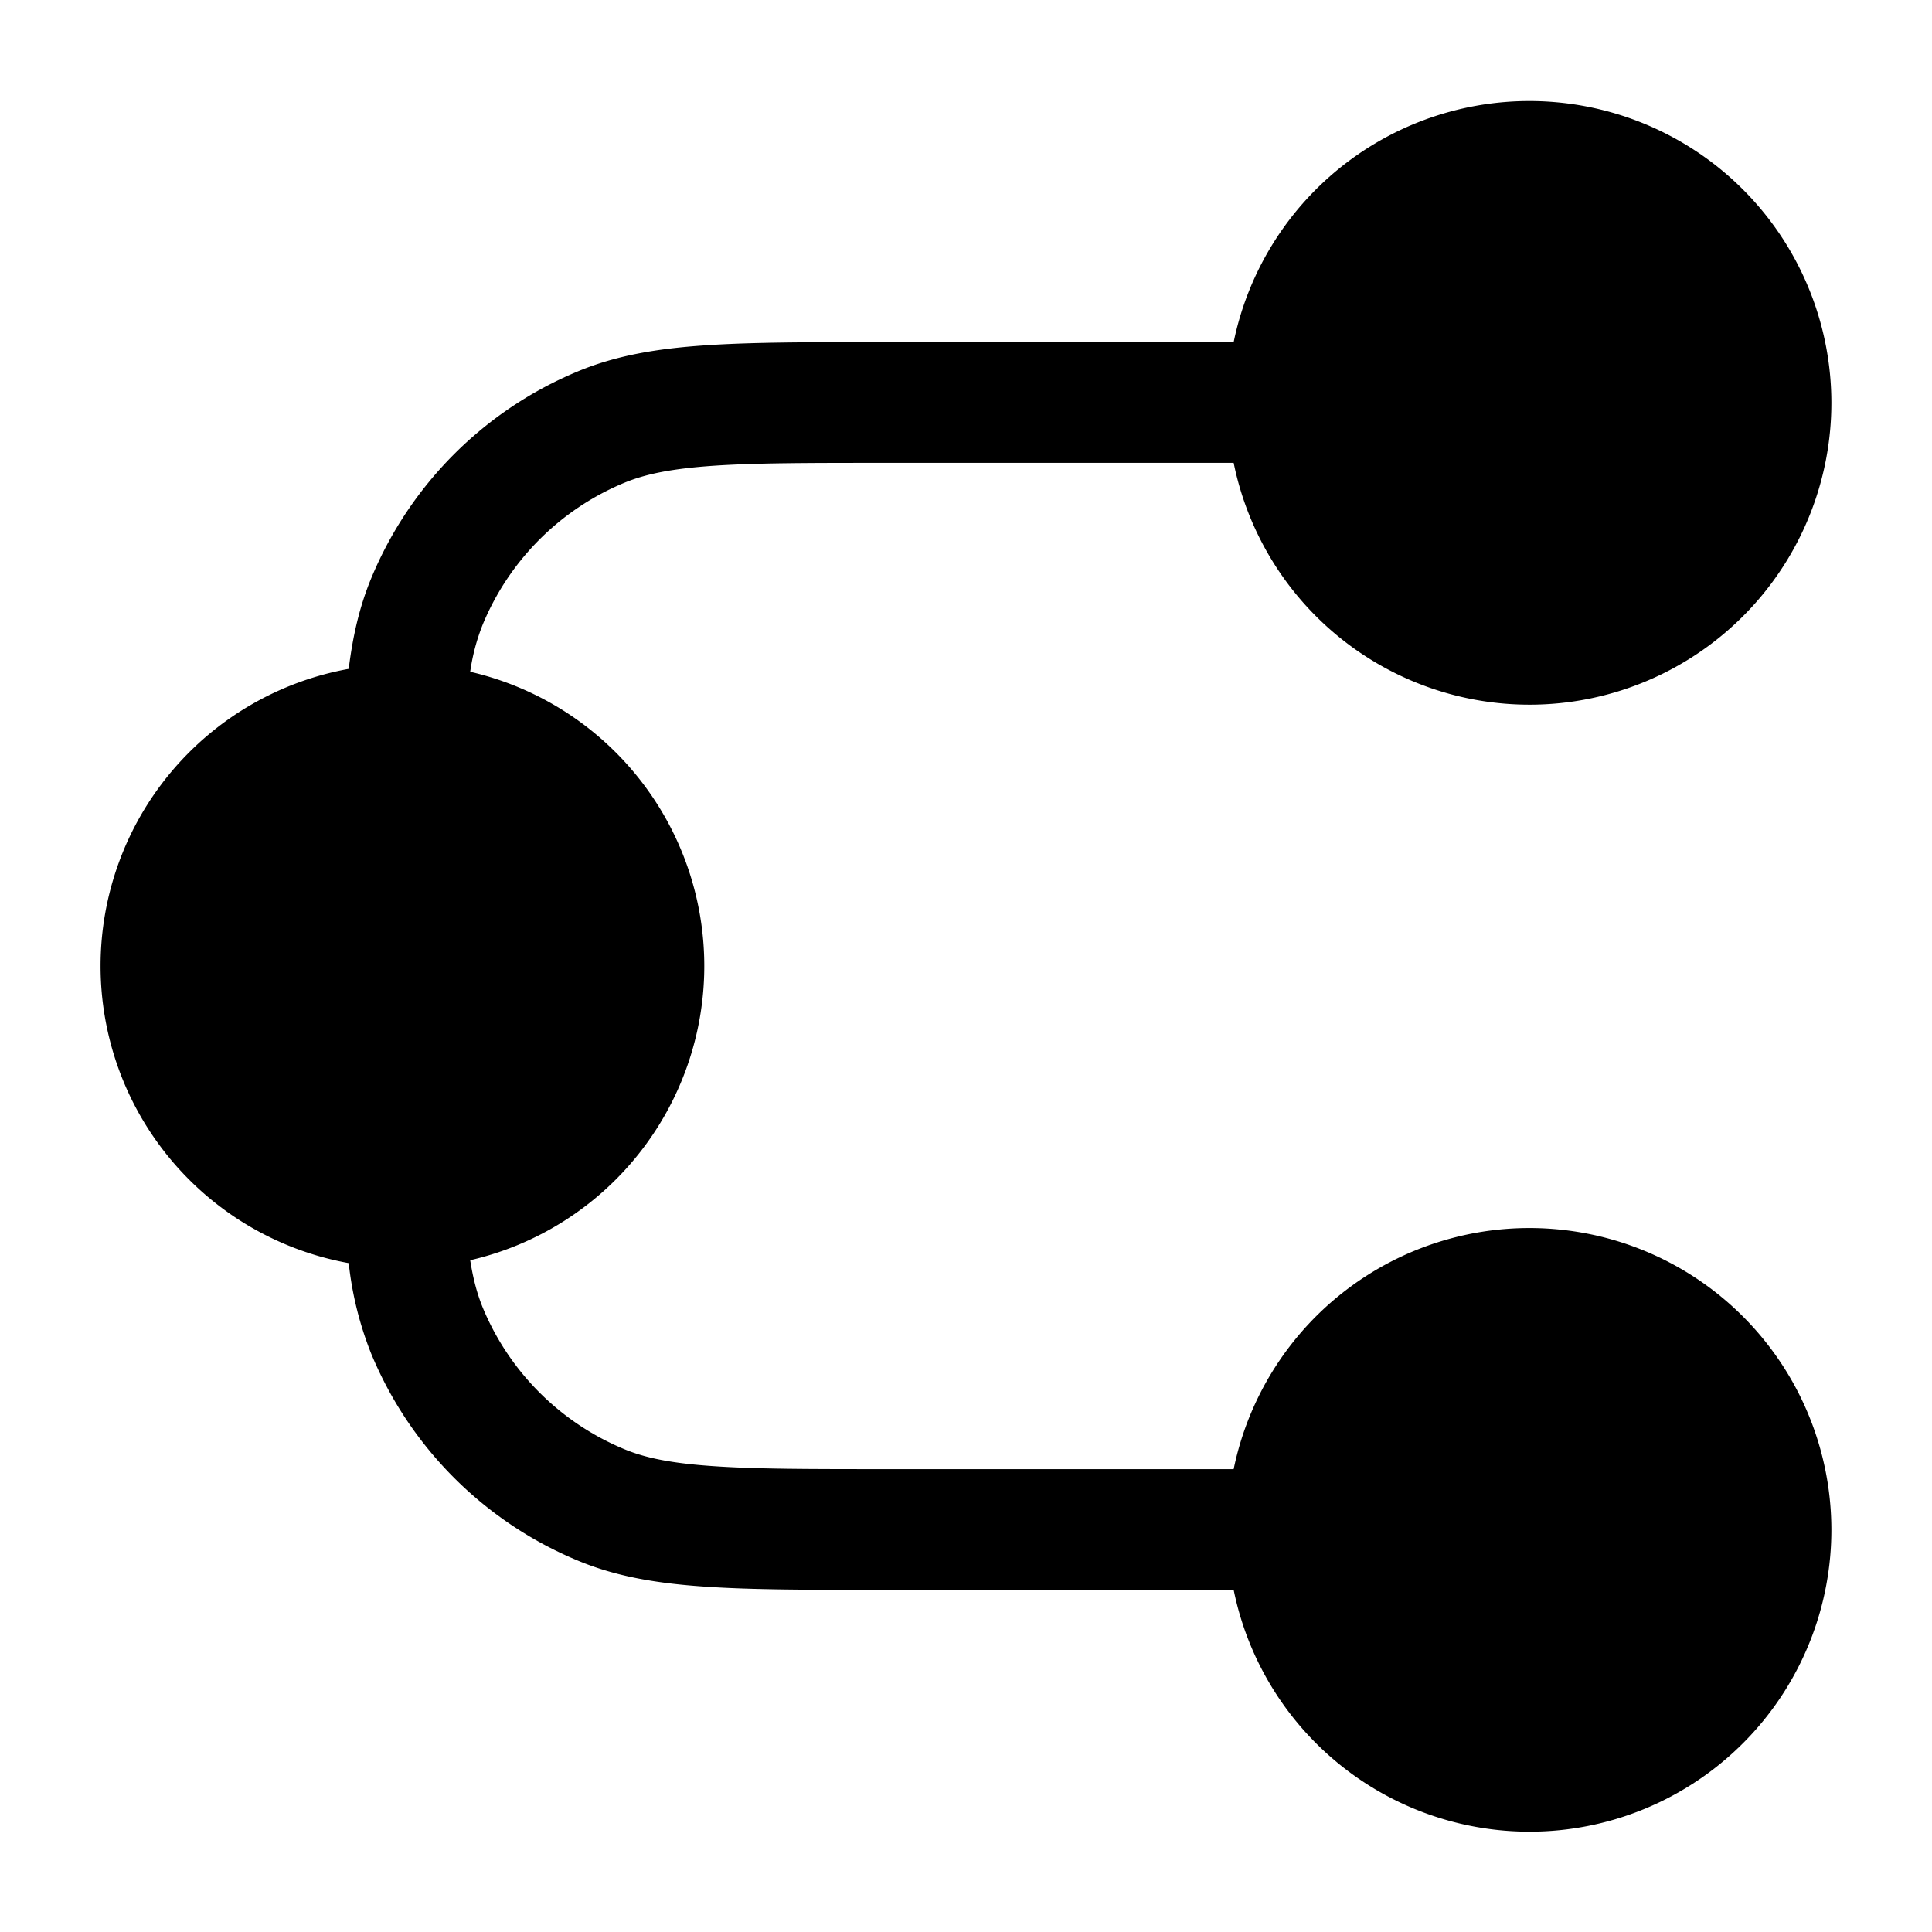 <svg xmlns="http://www.w3.org/2000/svg" width="24" height="24" fill="currentColor" viewBox="0 0 24 24">
  <path fill-rule="evenodd" d="M15.325 5.75H11c-.942 0-1.611 0-2.138.036-.52.036-.845.103-1.106.211a3.25 3.25 0 00-1.759 1.76 2.538 2.538 0 00-.156.588 3.751 3.751 0 010 7.31c.038.242.09.427.156.589a3.25 3.25 0 001.76 1.759c.26.108.586.175 1.105.21.527.037 1.196.037 2.138.037h4.325a3.751 3.751 0 017.425.75 3.75 3.75 0 01-7.425.75h-4.352c-.91 0-1.63 0-2.213-.04-.596-.04-1.104-.125-1.578-.322a4.75 4.75 0 01-2.57-2.57 4.264 4.264 0 01-.28-1.127 3.751 3.751 0 010-7.382c.05-.408.135-.777.28-1.127a4.75 4.75 0 012.57-2.57c.474-.197.982-.282 1.578-.322.584-.04 1.304-.04 2.213-.04h4.352A3.751 3.751 0 0122.75 5a3.75 3.75 0 01-7.425.75z"/>
</svg>
